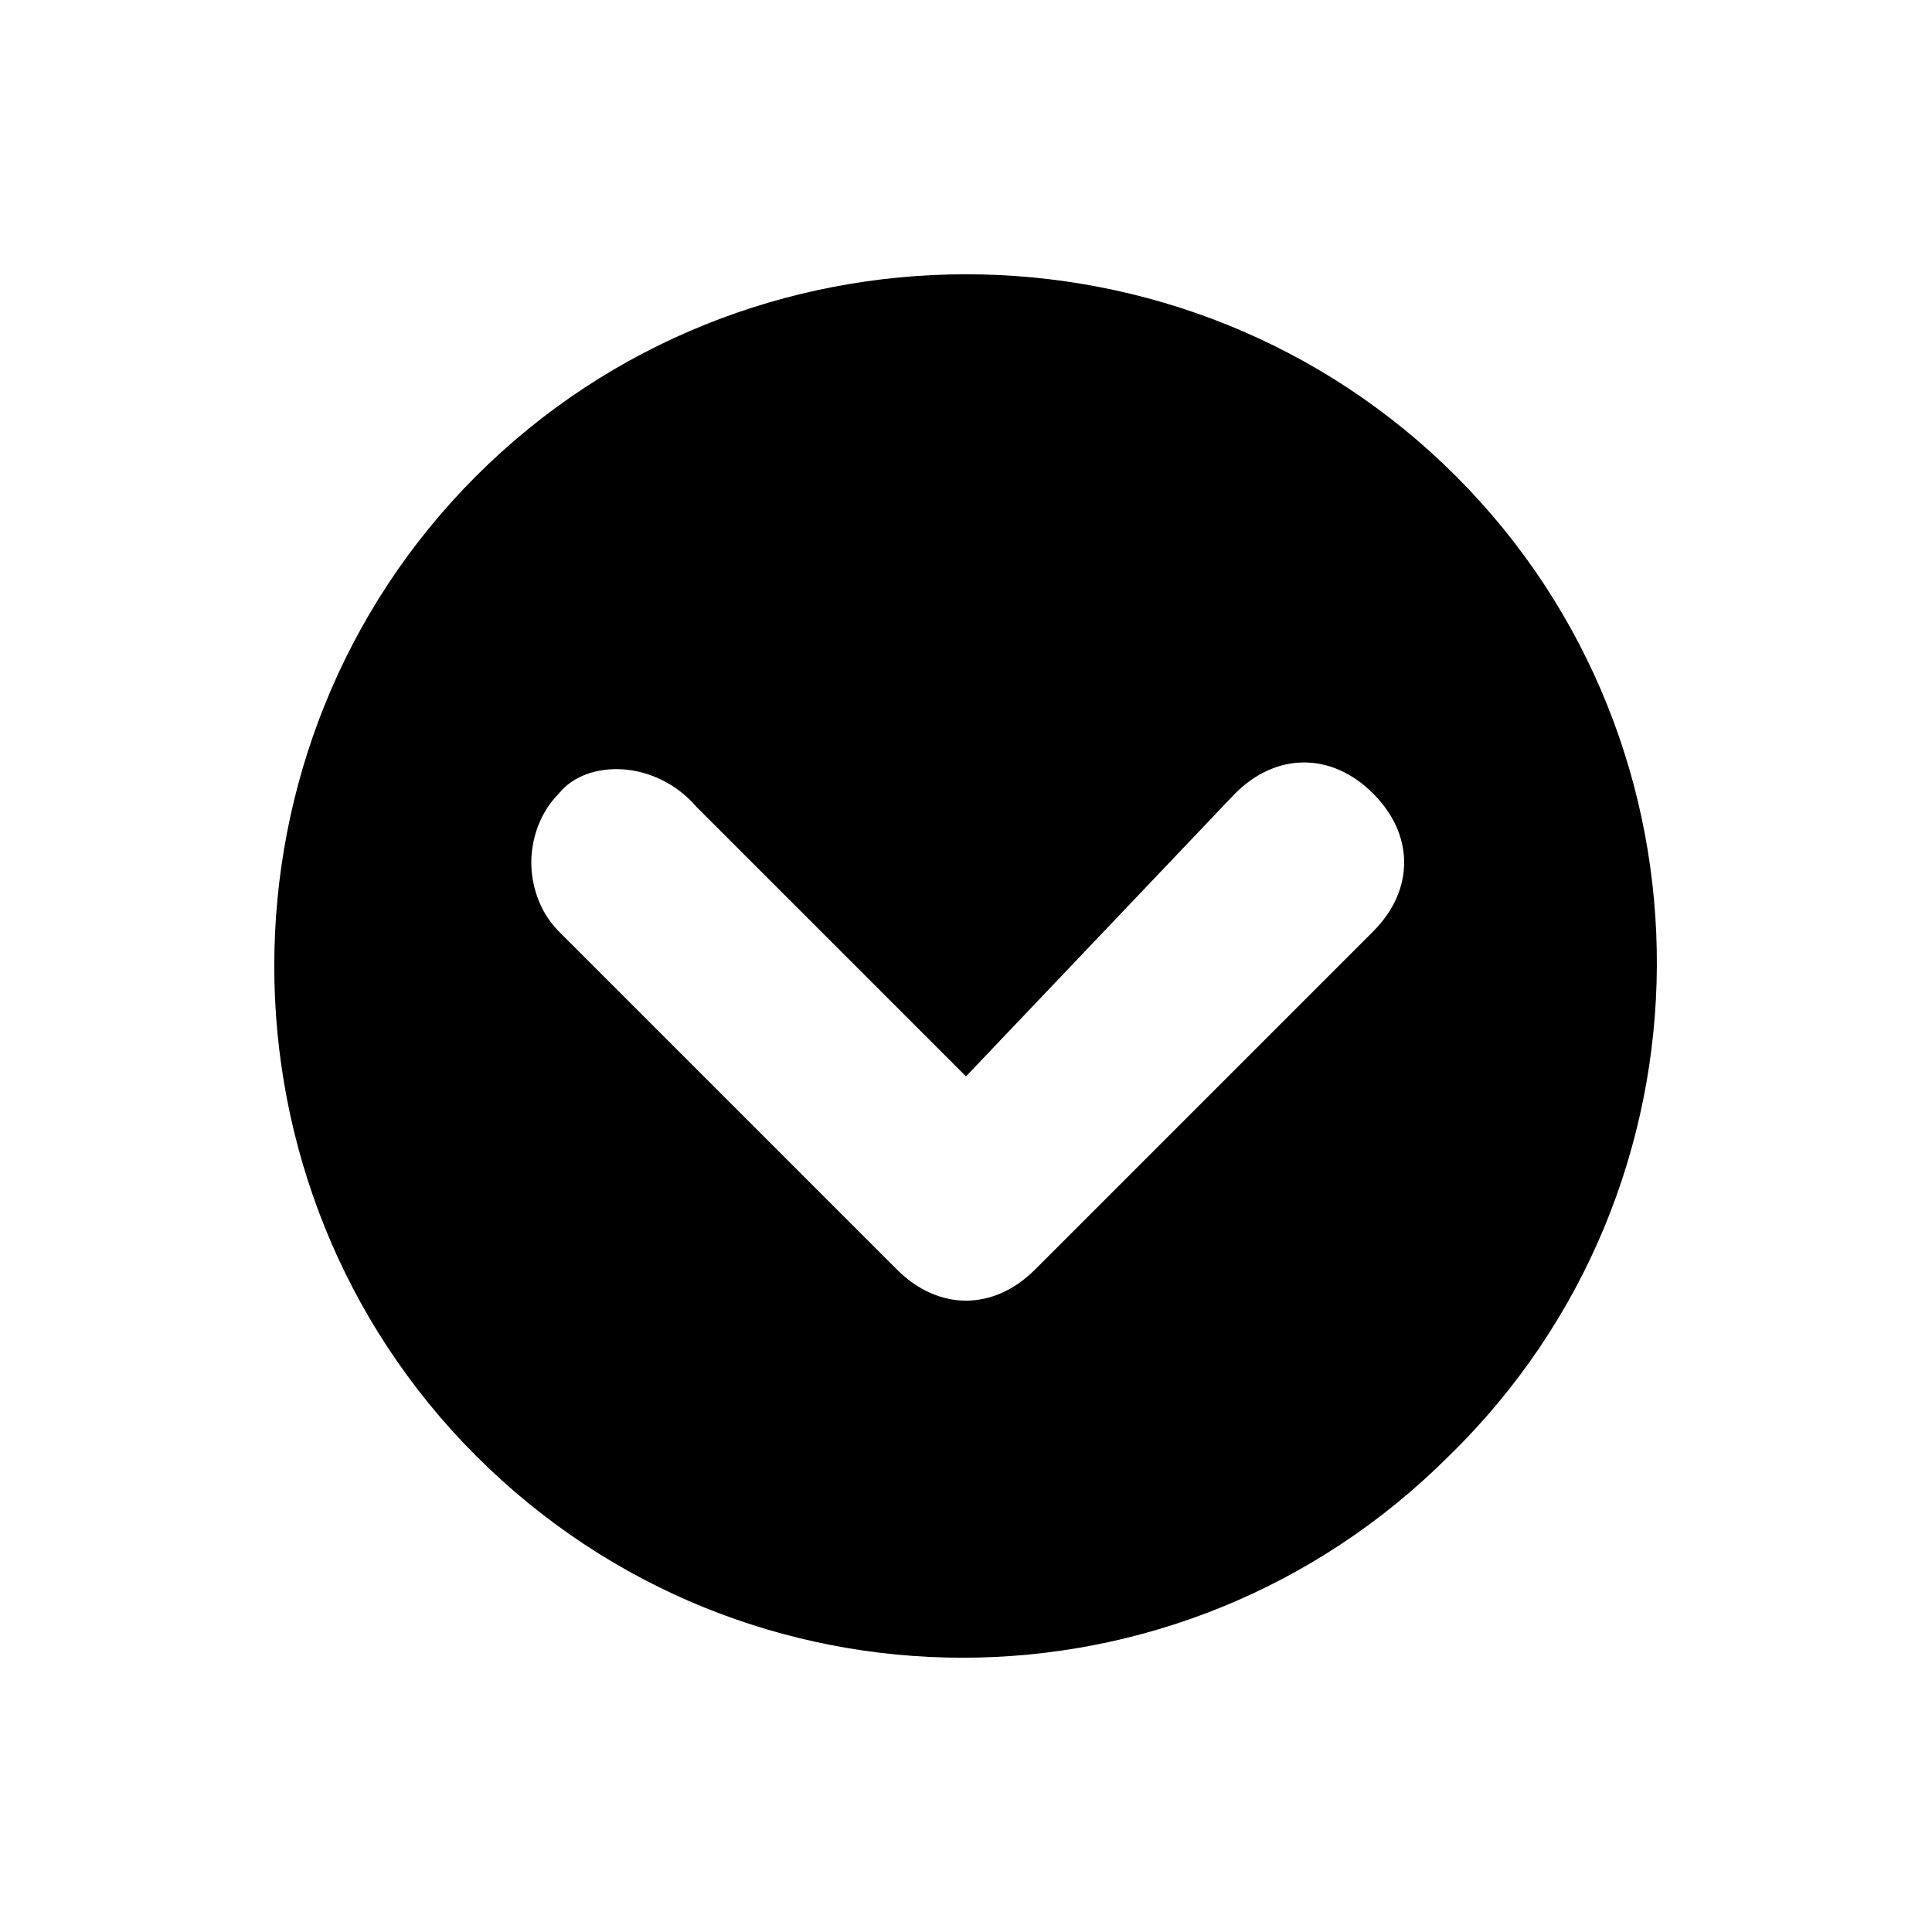 <?xml version="1.0" encoding="utf-8"?>
<!-- Generator: Adobe Illustrator 23.0.1, SVG Export Plug-In . SVG Version: 6.00 Build 0)  -->
<svg version="1.1" id="Layer_1" xmlns="http://www.w3.org/2000/svg" xmlns:xlink="http://www.w3.org/1999/xlink" x="0px" y="0px"
	 viewBox="0 0 28 28" style="enable-background:new 0 0 28 28;" xml:space="preserve">
<path class="st0" d="M21.1,6.9C17.2,3,10.8,3,6.9,6.9S3,17.2,6.9,21.1s10.2,3.9,14.1,0C25,17.2,25,10.8,21.1,6.9z M8.1,11.5
	c0.4-0.5,1.4-0.5,2,0.2l3.9,3.9l3.9-4.1c0.6-0.6,1.4-0.6,2,0s0.6,1.4,0,2L15,18.4c-0.6,0.6-1.4,0.6-2,0l-4.9-4.9
	c-0.3-0.3-0.4-0.7-0.4-1S7.8,11.8,8.1,11.5z"/>
</svg>
